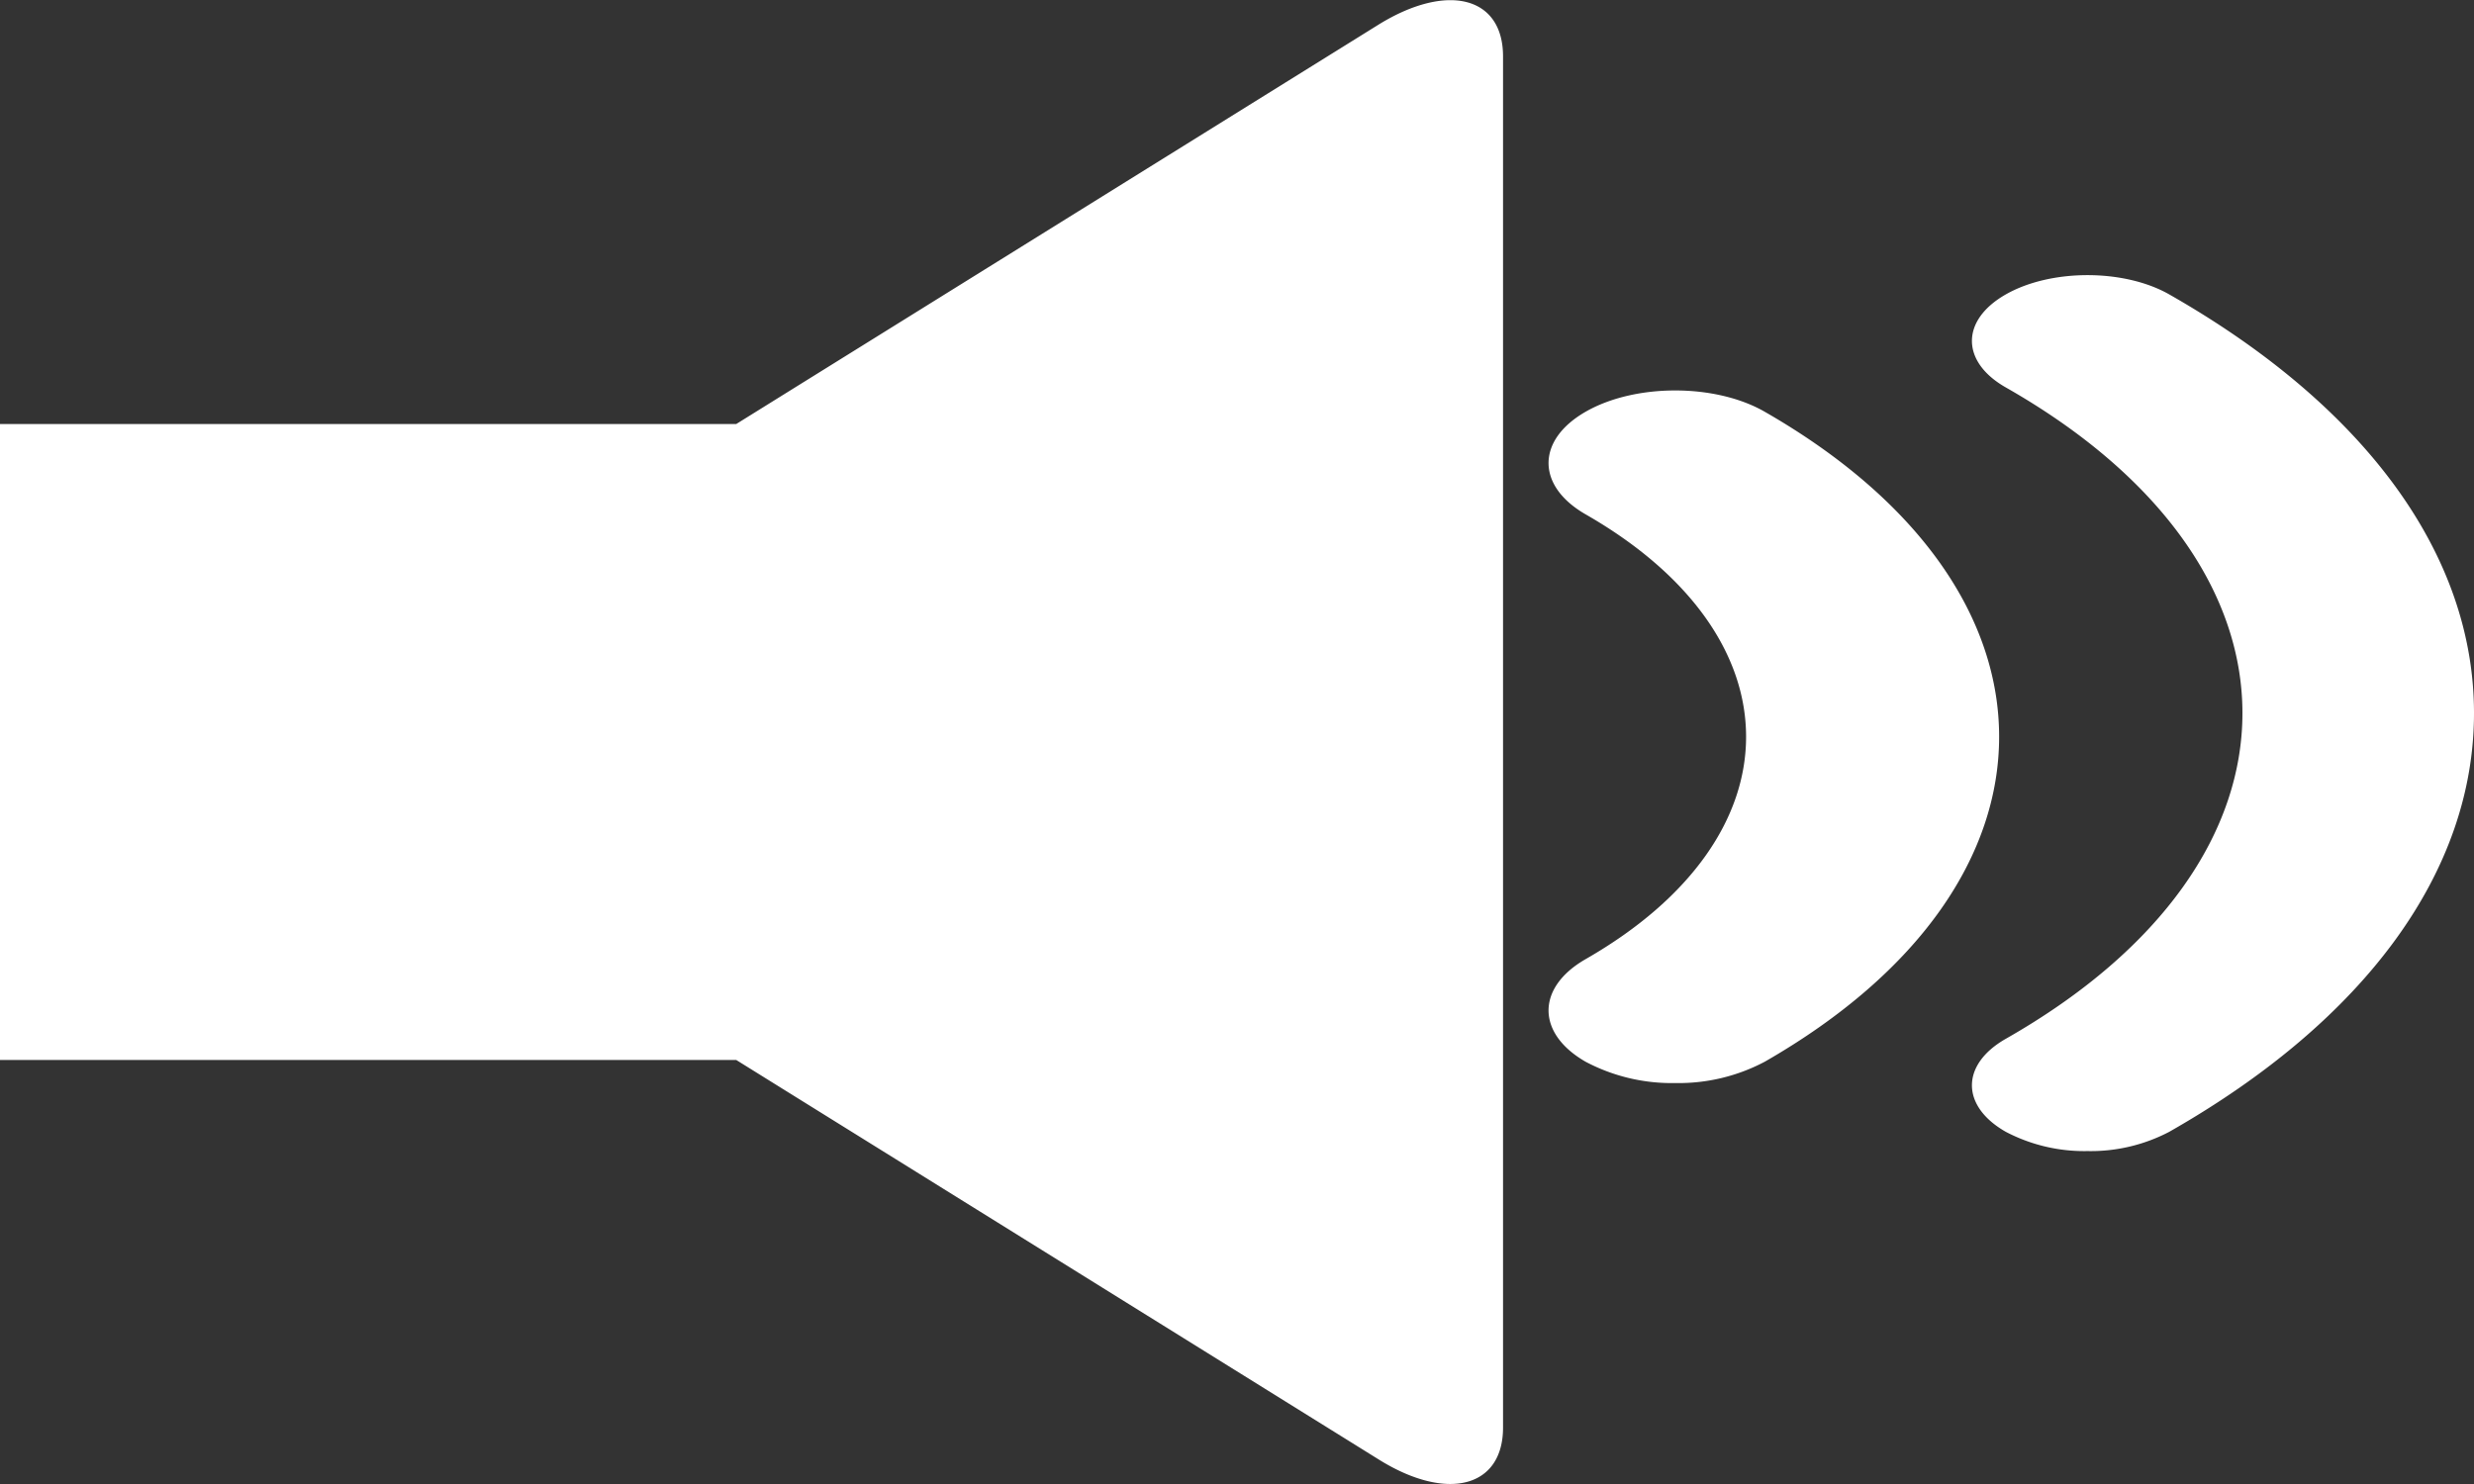 <svg xmlns="http://www.w3.org/2000/svg" viewBox="0 0 280 168"><rect x="0" y="0" width="280" height="168" fill="#333333" stroke="none"/><defs><style>.cls-1{fill:#fff;}</style></defs><title>music_player</title><g id="Слой_2" data-name="Слой 2"><g id="Слой_1-2" data-name="Слой 1"><path class="cls-1" d="M236.26,130.31a19.13,19.13,0,0,1-9.25-2.18c-5.11-2.91-5.11-7.62,0-10.53,35.71-20.33,35.71-53.41,0-73.74-5.11-2.91-5.11-7.62,0-10.53s13.39-2.91,18.5,0C267.75,46,280,62.82,280,80.73s-12.25,34.74-34.49,47.4A19.12,19.12,0,0,1,236.26,130.31Zm-46.67-7.7a20.83,20.83,0,0,1-10.13-2.41c-5.6-3.21-5.6-8.41,0-11.62,24.21-13.88,24.21-36.47,0-50.35-5.6-3.21-5.6-8.41,0-11.62s14.67-3.21,20.26,0c35.38,20.29,35.38,53.3,0,73.59A20.83,20.83,0,0,1,189.6,122.61ZM156.05,2.77C163.79-2,170.11-.42,170.11,6.39V161.61c0,6.8-6.33,8.44-14.06,3.62L83.33,120H0V48H83.33Z"/></g></g></svg>